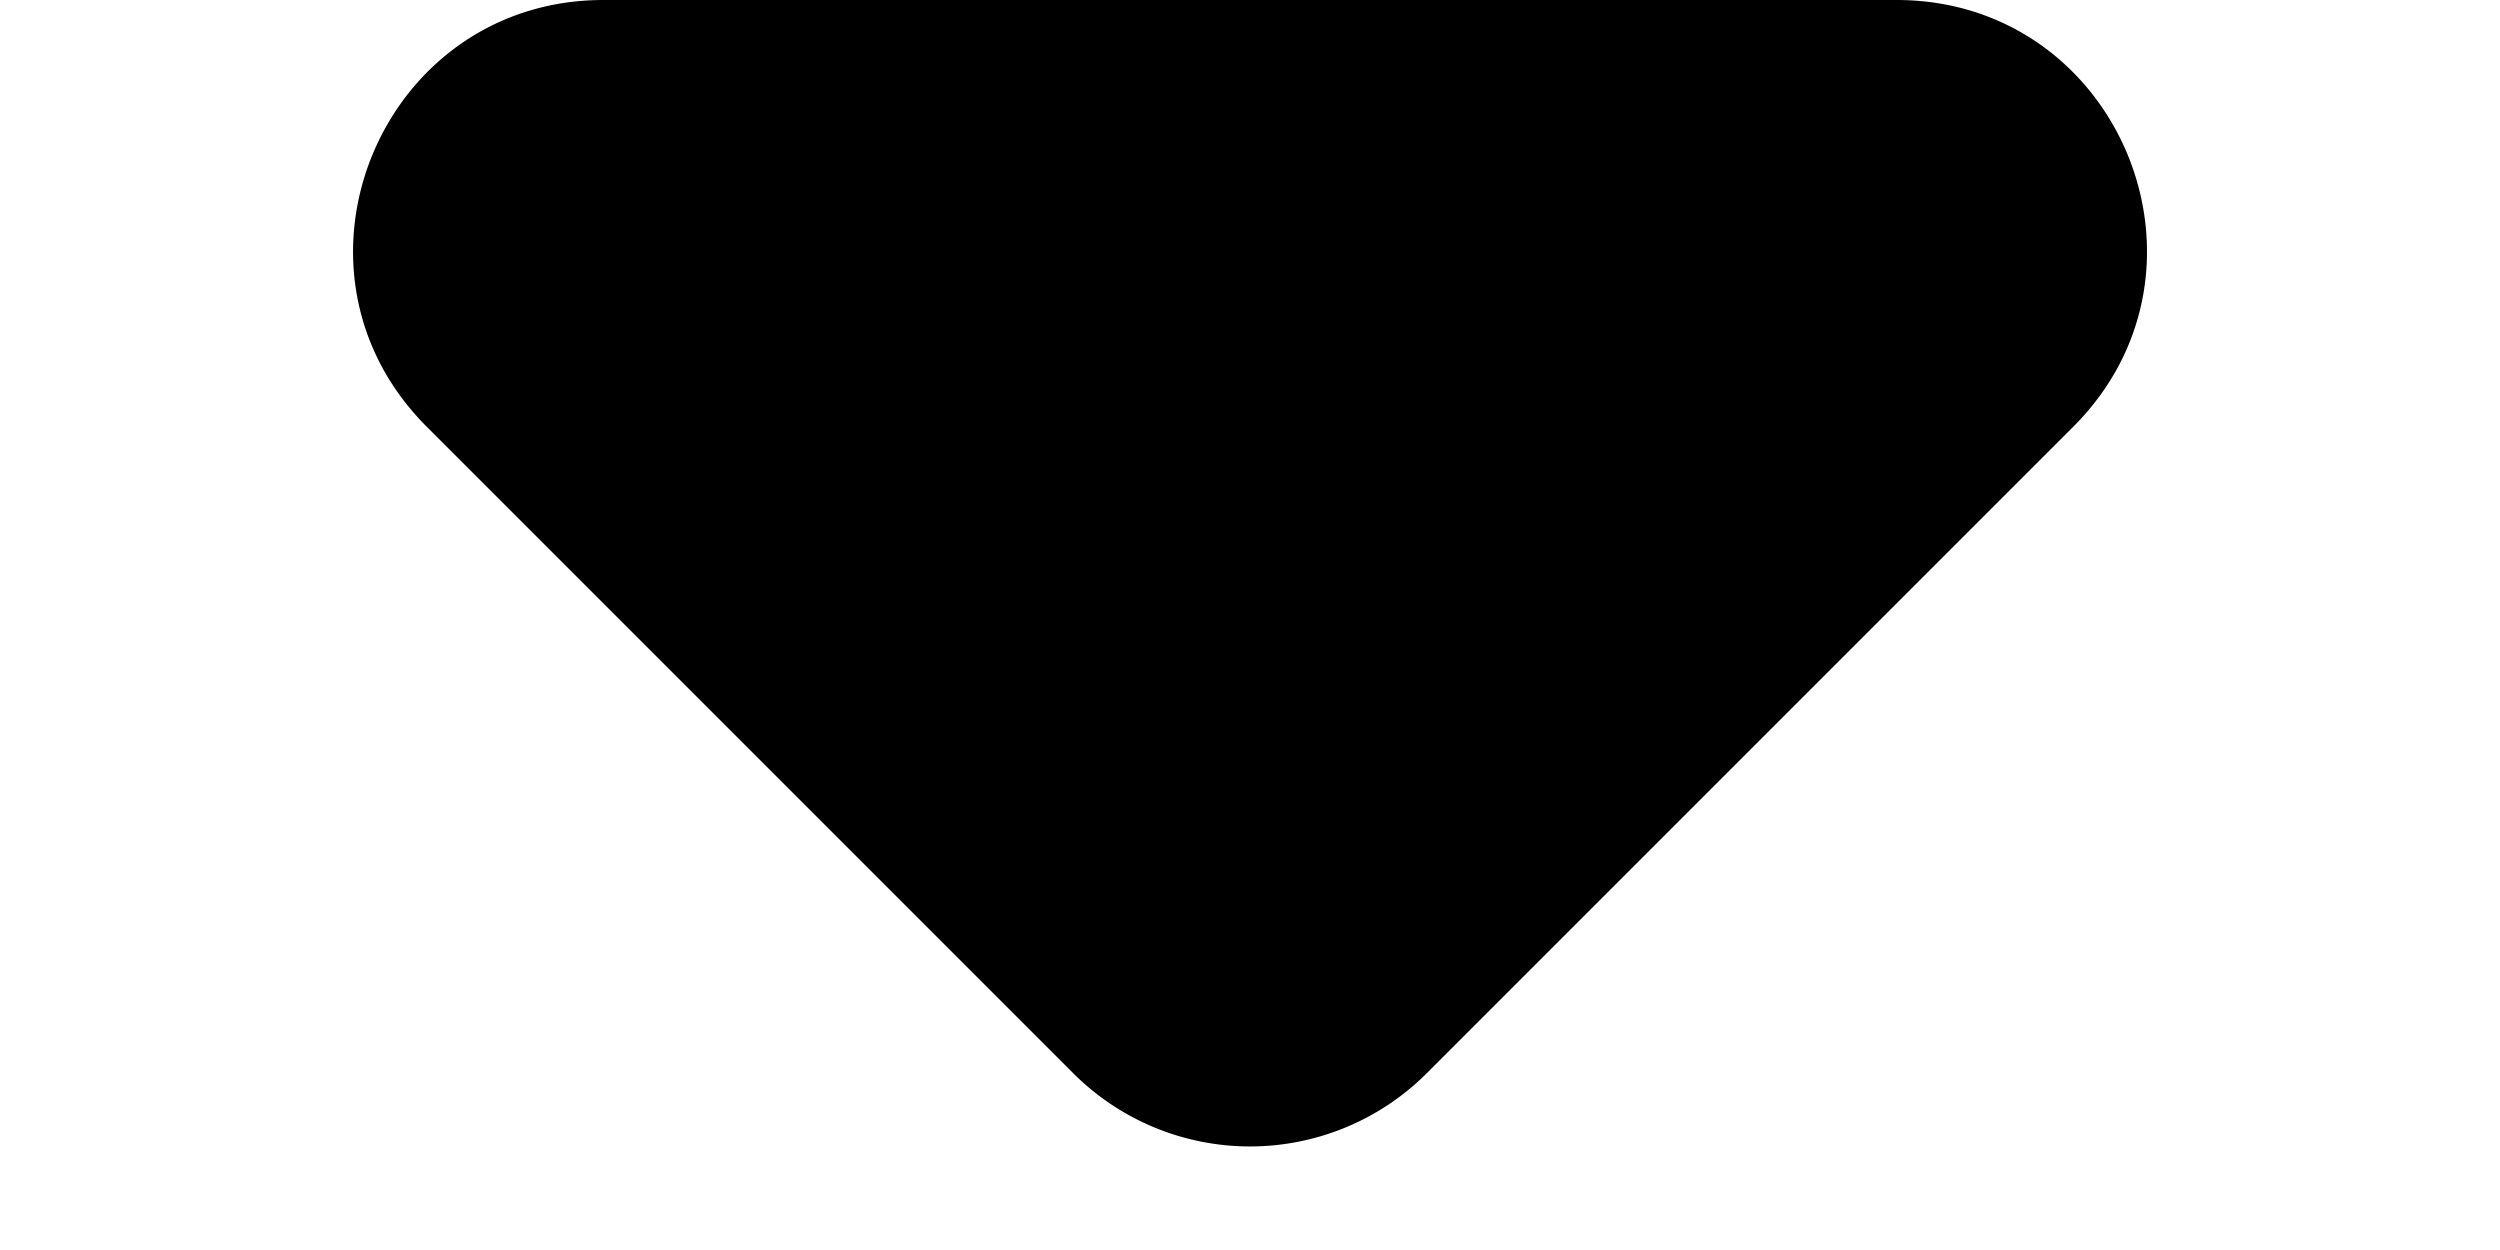 <svg width="10" height="5" class="_16evwnRjE9JvfFbOuuC-EF _1lBECl9xmO0n7vnCvf6_dD" viewBox="0 0 8 5"><title>mainNavArrowDown</title><path d="M.707 1.707l2.586 2.586a1 1 0 001.414 0l2.586-2.586C7.923 1.077 7.477 0 6.586 0H1.414C.524 0 .077 1.077.707 1.707z" fill="current"></path></svg>